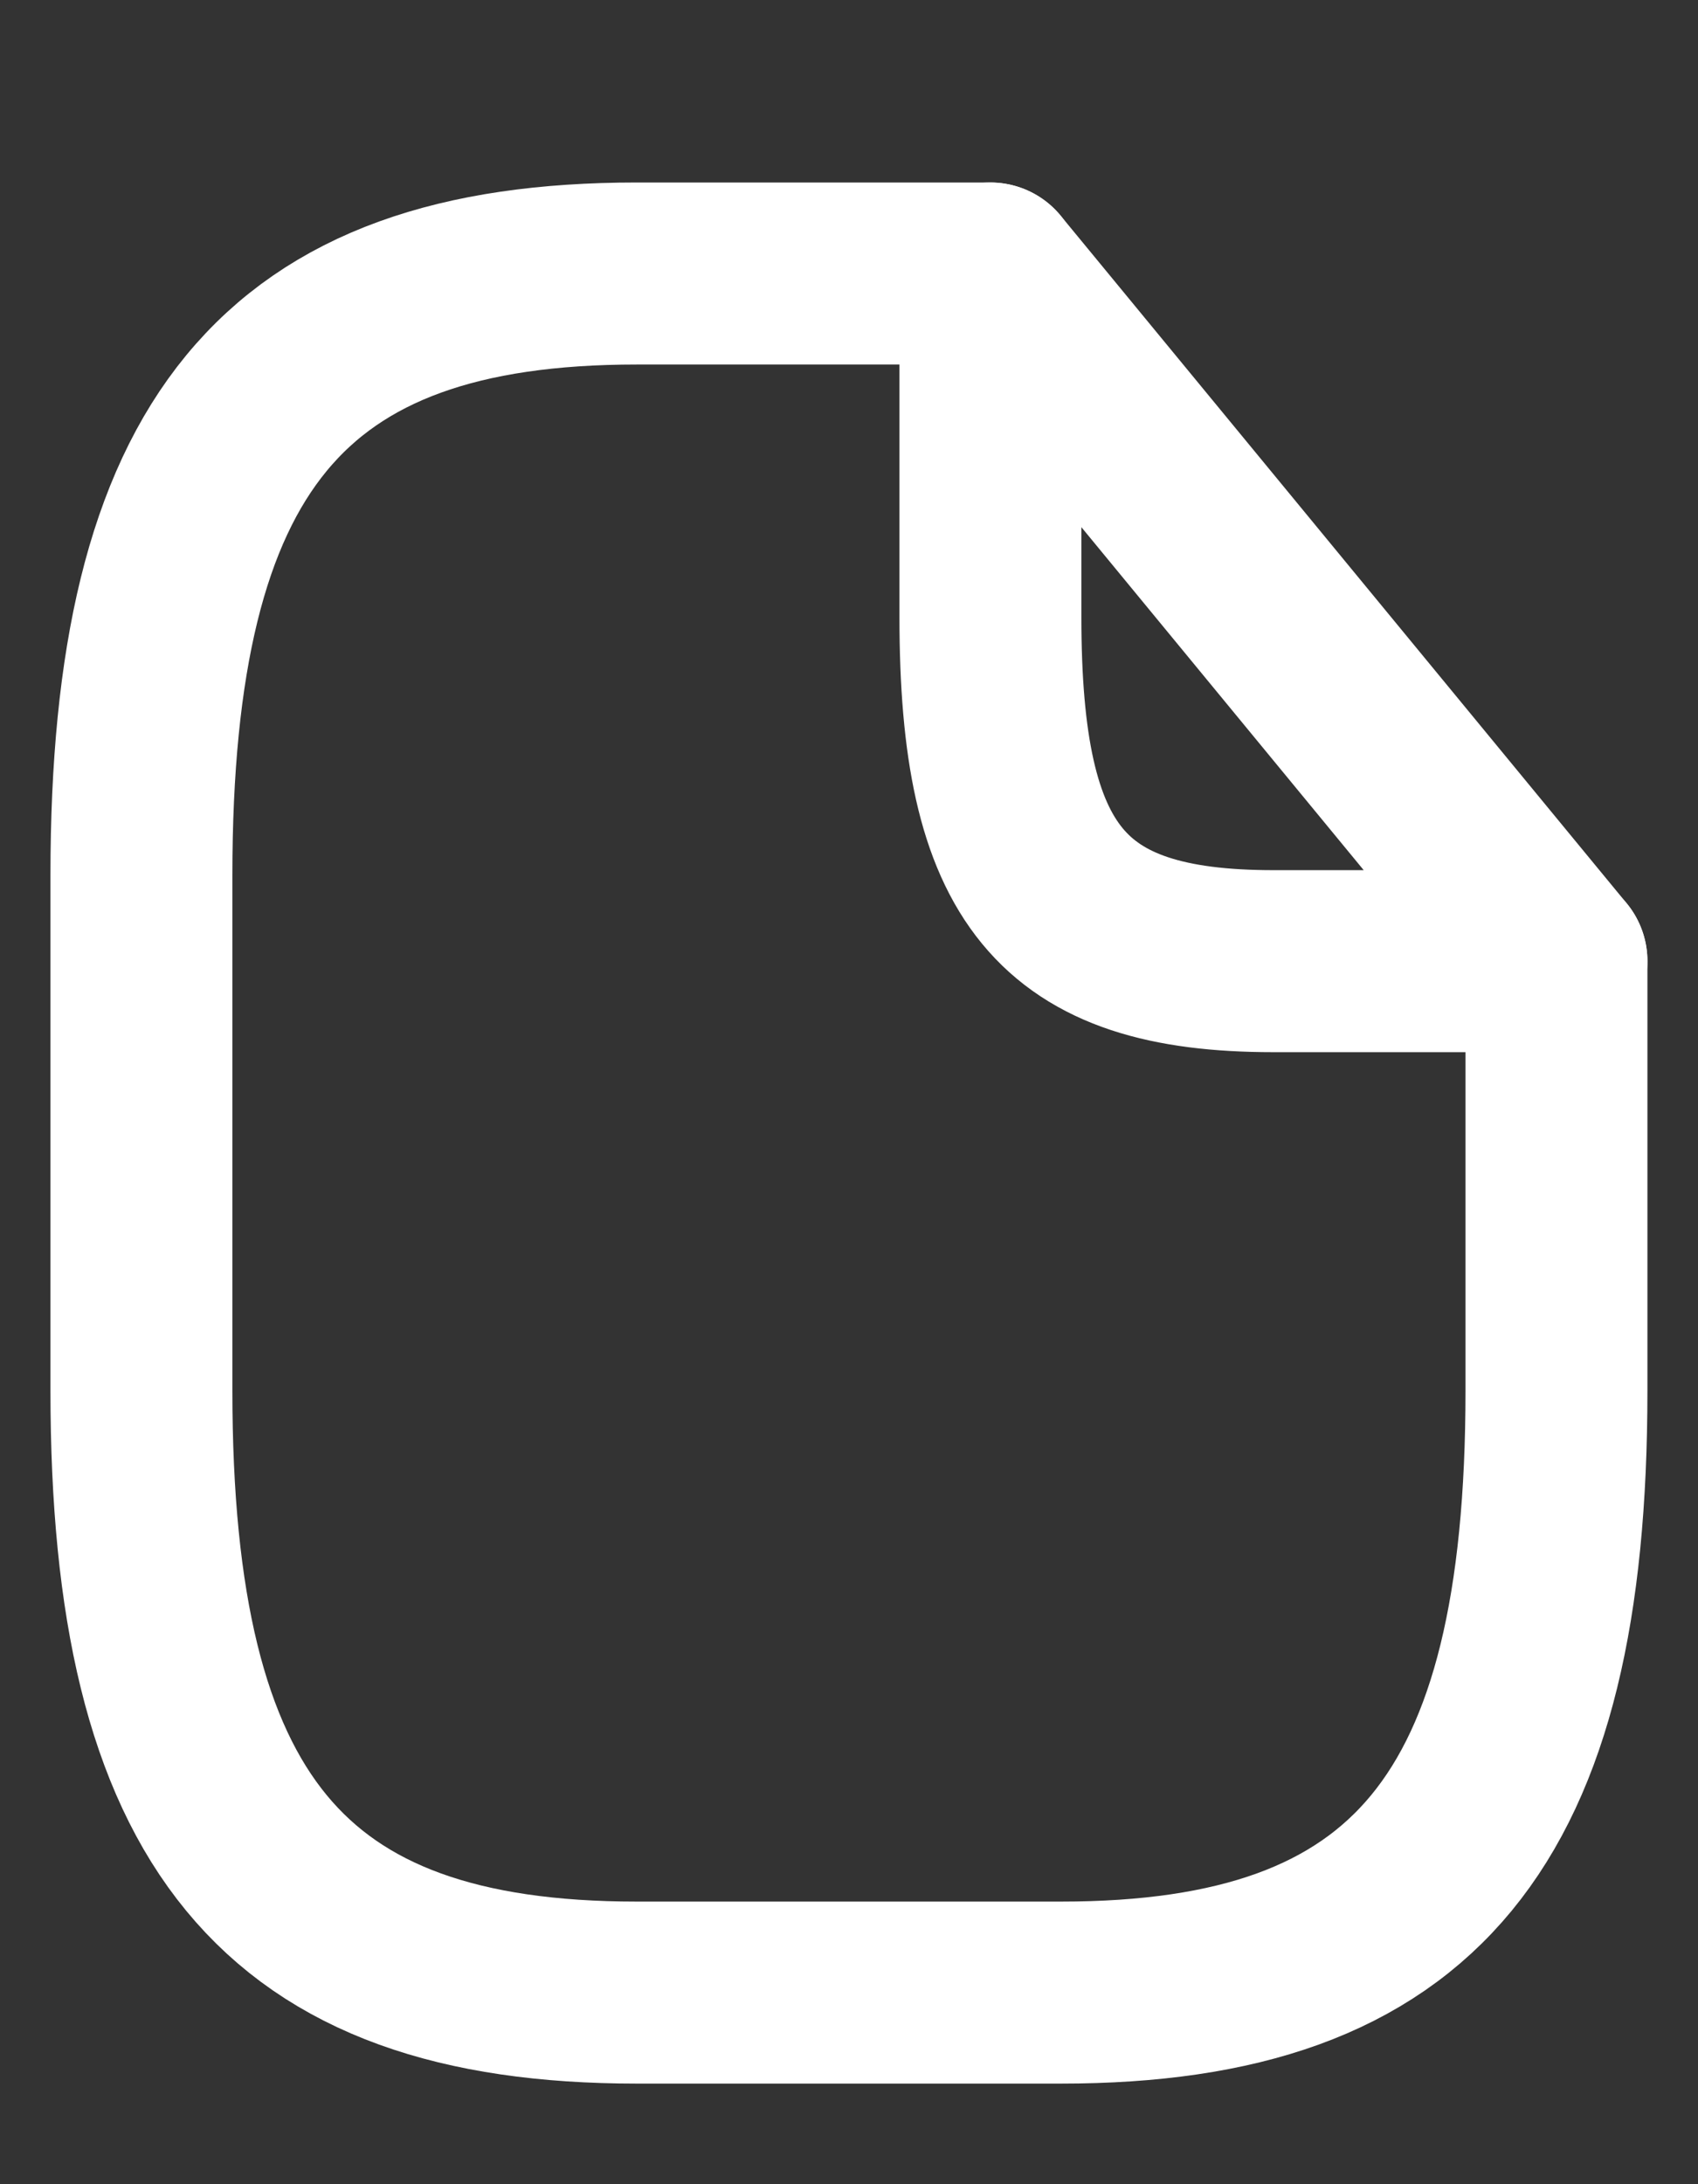<svg width="14" height="18" viewBox="0 0 14 18" fill="none" xmlns="http://www.w3.org/2000/svg">
<rect x="0" y="0" width="14" height="18" fill="#333333" stroke="none"/>
<path d="M12.833 7.921V11.462C12.833 15.004 11.666 16.421 8.749 16.421H5.249C2.333 16.421 1.166 15.004 1.166 11.462V7.212C1.166 3.671 2.333 2.254 5.249 2.254H8.166" stroke="white" stroke-width="1.5" stroke-linecap="round" stroke-linejoin="round"/>
<path d="M12.833 7.921H10.499C8.749 7.921 8.166 7.212 8.166 5.087V2.254L12.833 7.921Z" stroke="white" stroke-width="1.5" stroke-linecap="round" stroke-linejoin="round"/>
</svg>
